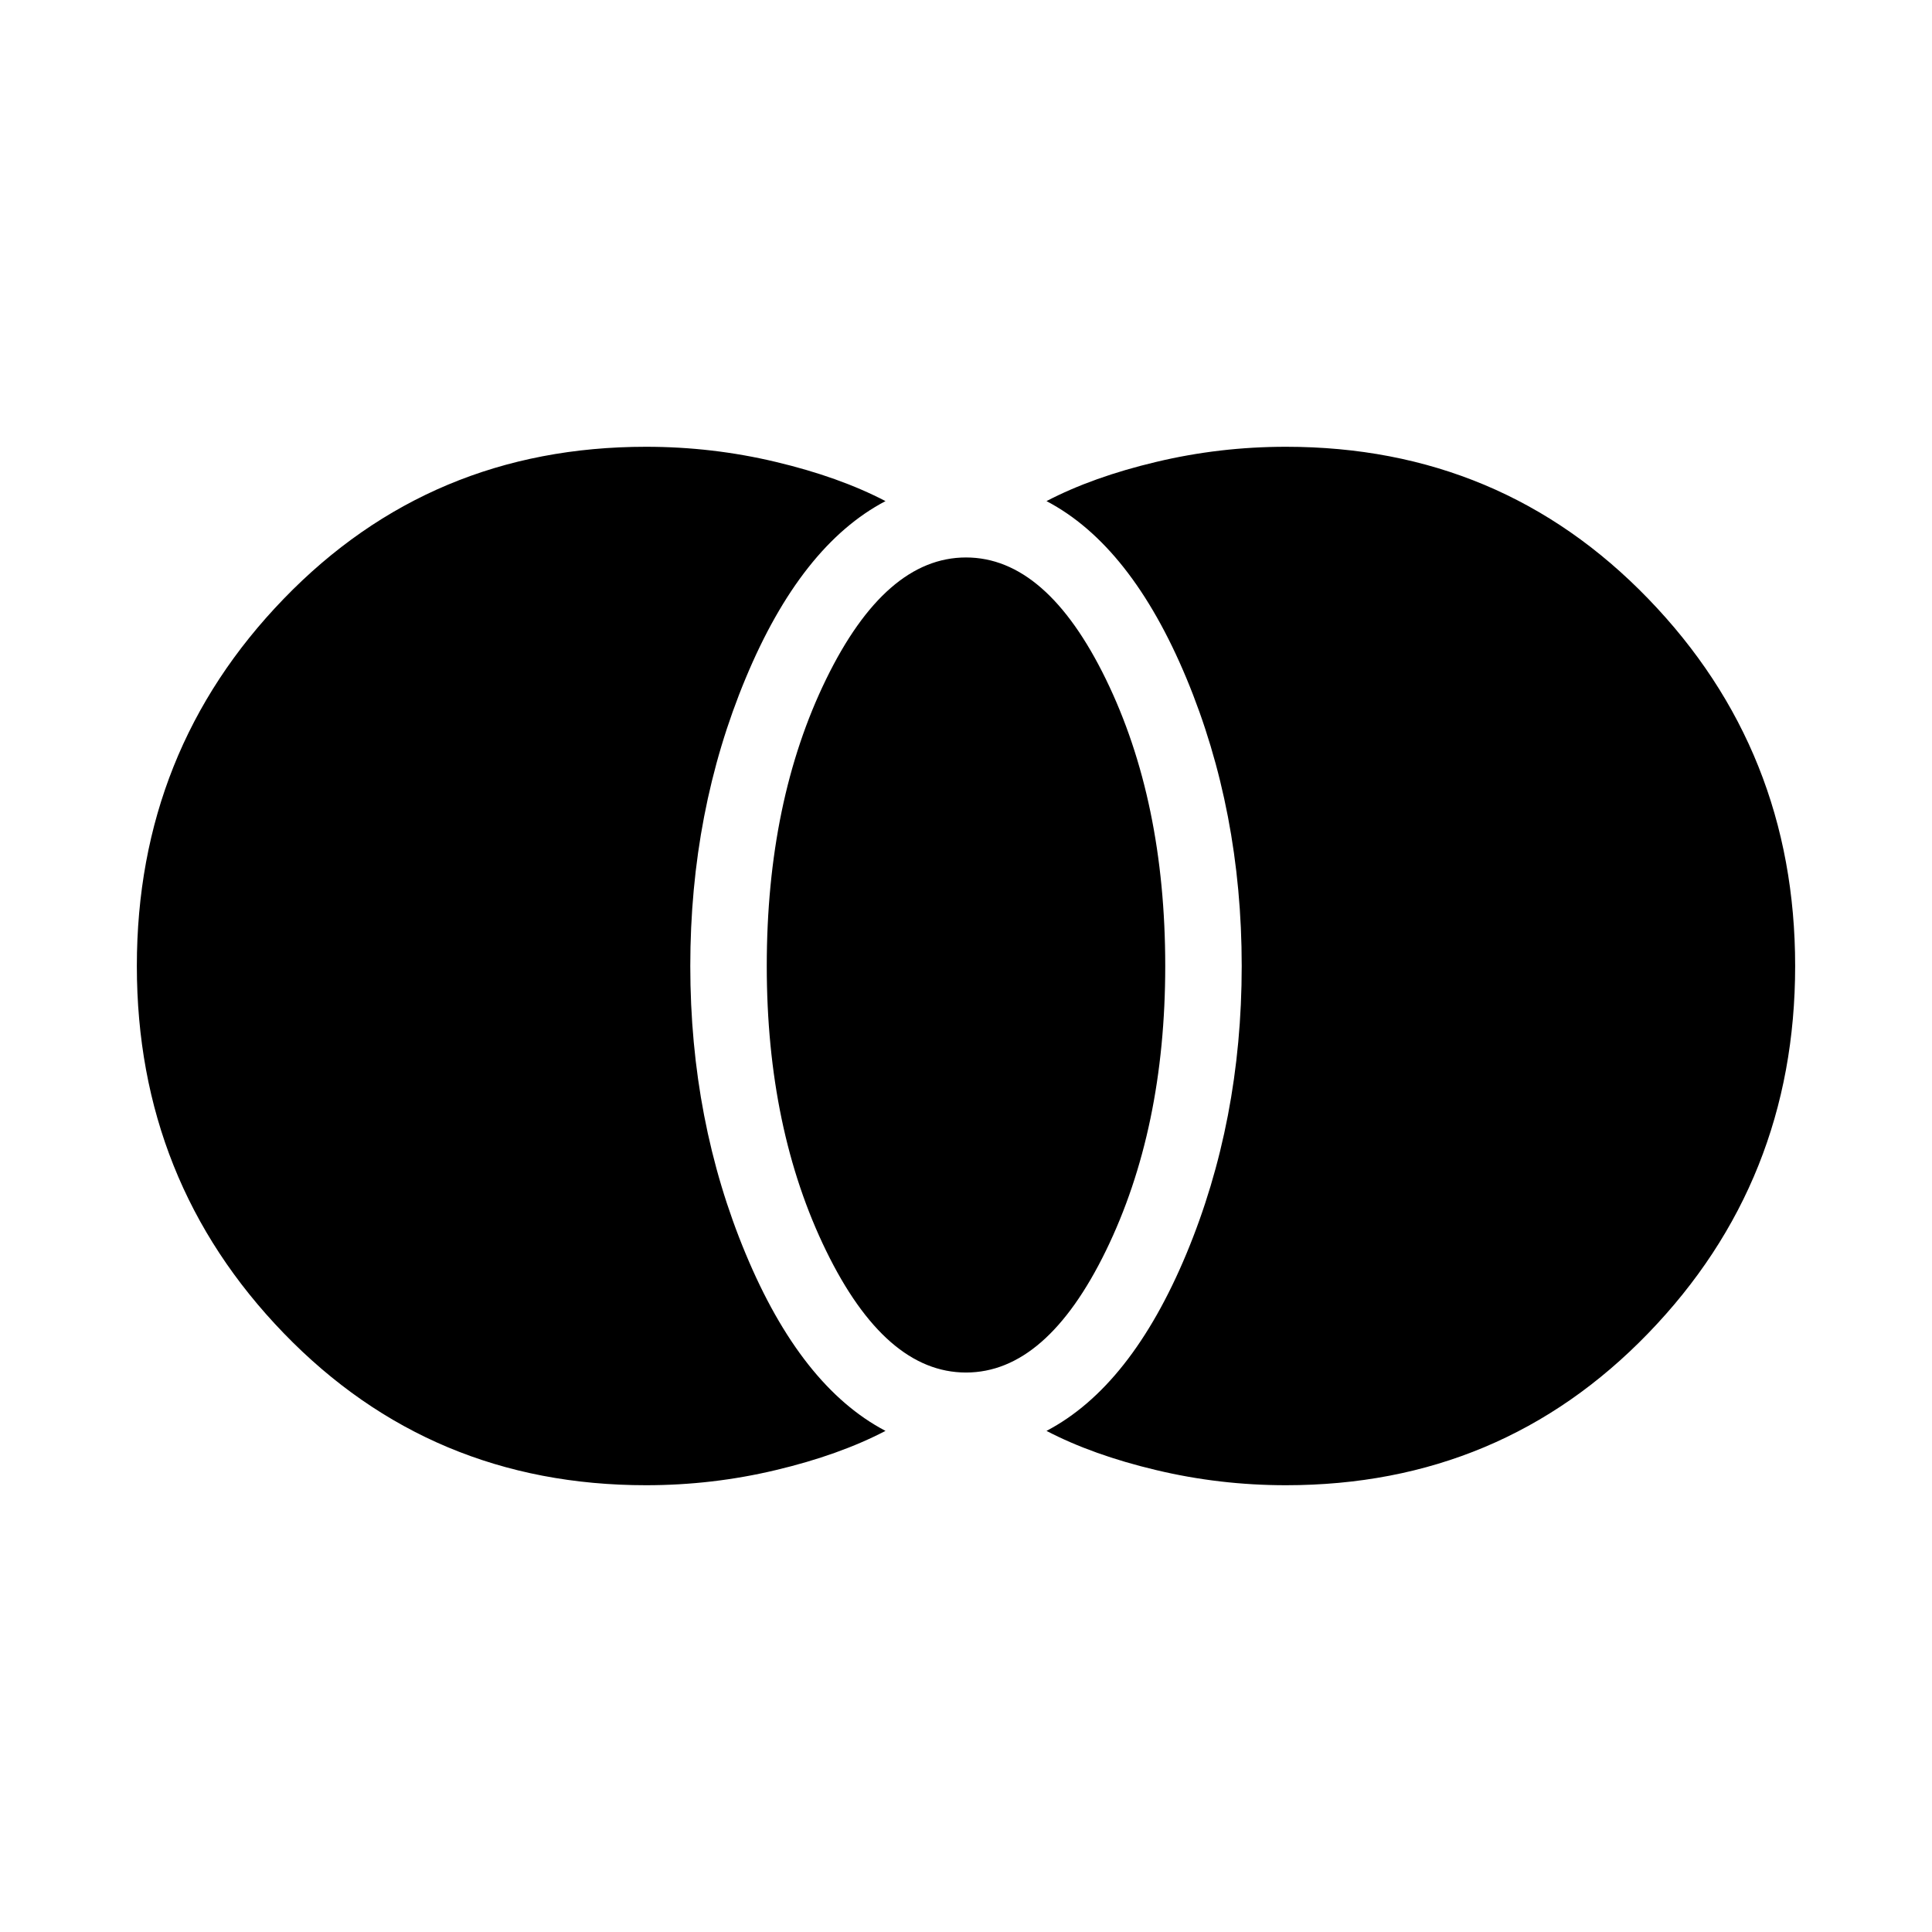<svg xmlns="http://www.w3.org/2000/svg" height="24" width="24"><path d="M15.975 18.45q-.825 0-1.612-.188-.788-.187-1.363-.487 1.05-.55 1.738-2.2.687-1.65.687-3.575 0-1.925-.687-3.575-.688-1.65-1.738-2.2.575-.3 1.363-.487.787-.188 1.612-.188 2.675 0 4.5 1.888Q22.3 9.325 22.3 12q0 2.675-1.825 4.562-1.825 1.888-4.5 1.888ZM12 17.05q-1 0-1.738-1.513-.737-1.512-.737-3.537 0-2.05.737-3.562Q11 6.925 12 6.925t1.738 1.513q.737 1.512.737 3.562 0 2.025-.737 3.537Q13 17.05 12 17.05Zm-3.975 1.4q-2.675 0-4.5-1.888Q1.7 14.675 1.7 12q0-2.675 1.825-4.562Q5.35 5.55 8.025 5.55q.825 0 1.612.188.788.187 1.363.487-1.05.55-1.737 2.2-.688 1.65-.688 3.575 0 1.925.688 3.575.687 1.65 1.737 2.2-.575.3-1.363.487-.787.188-1.612.188Z"/></svg>
